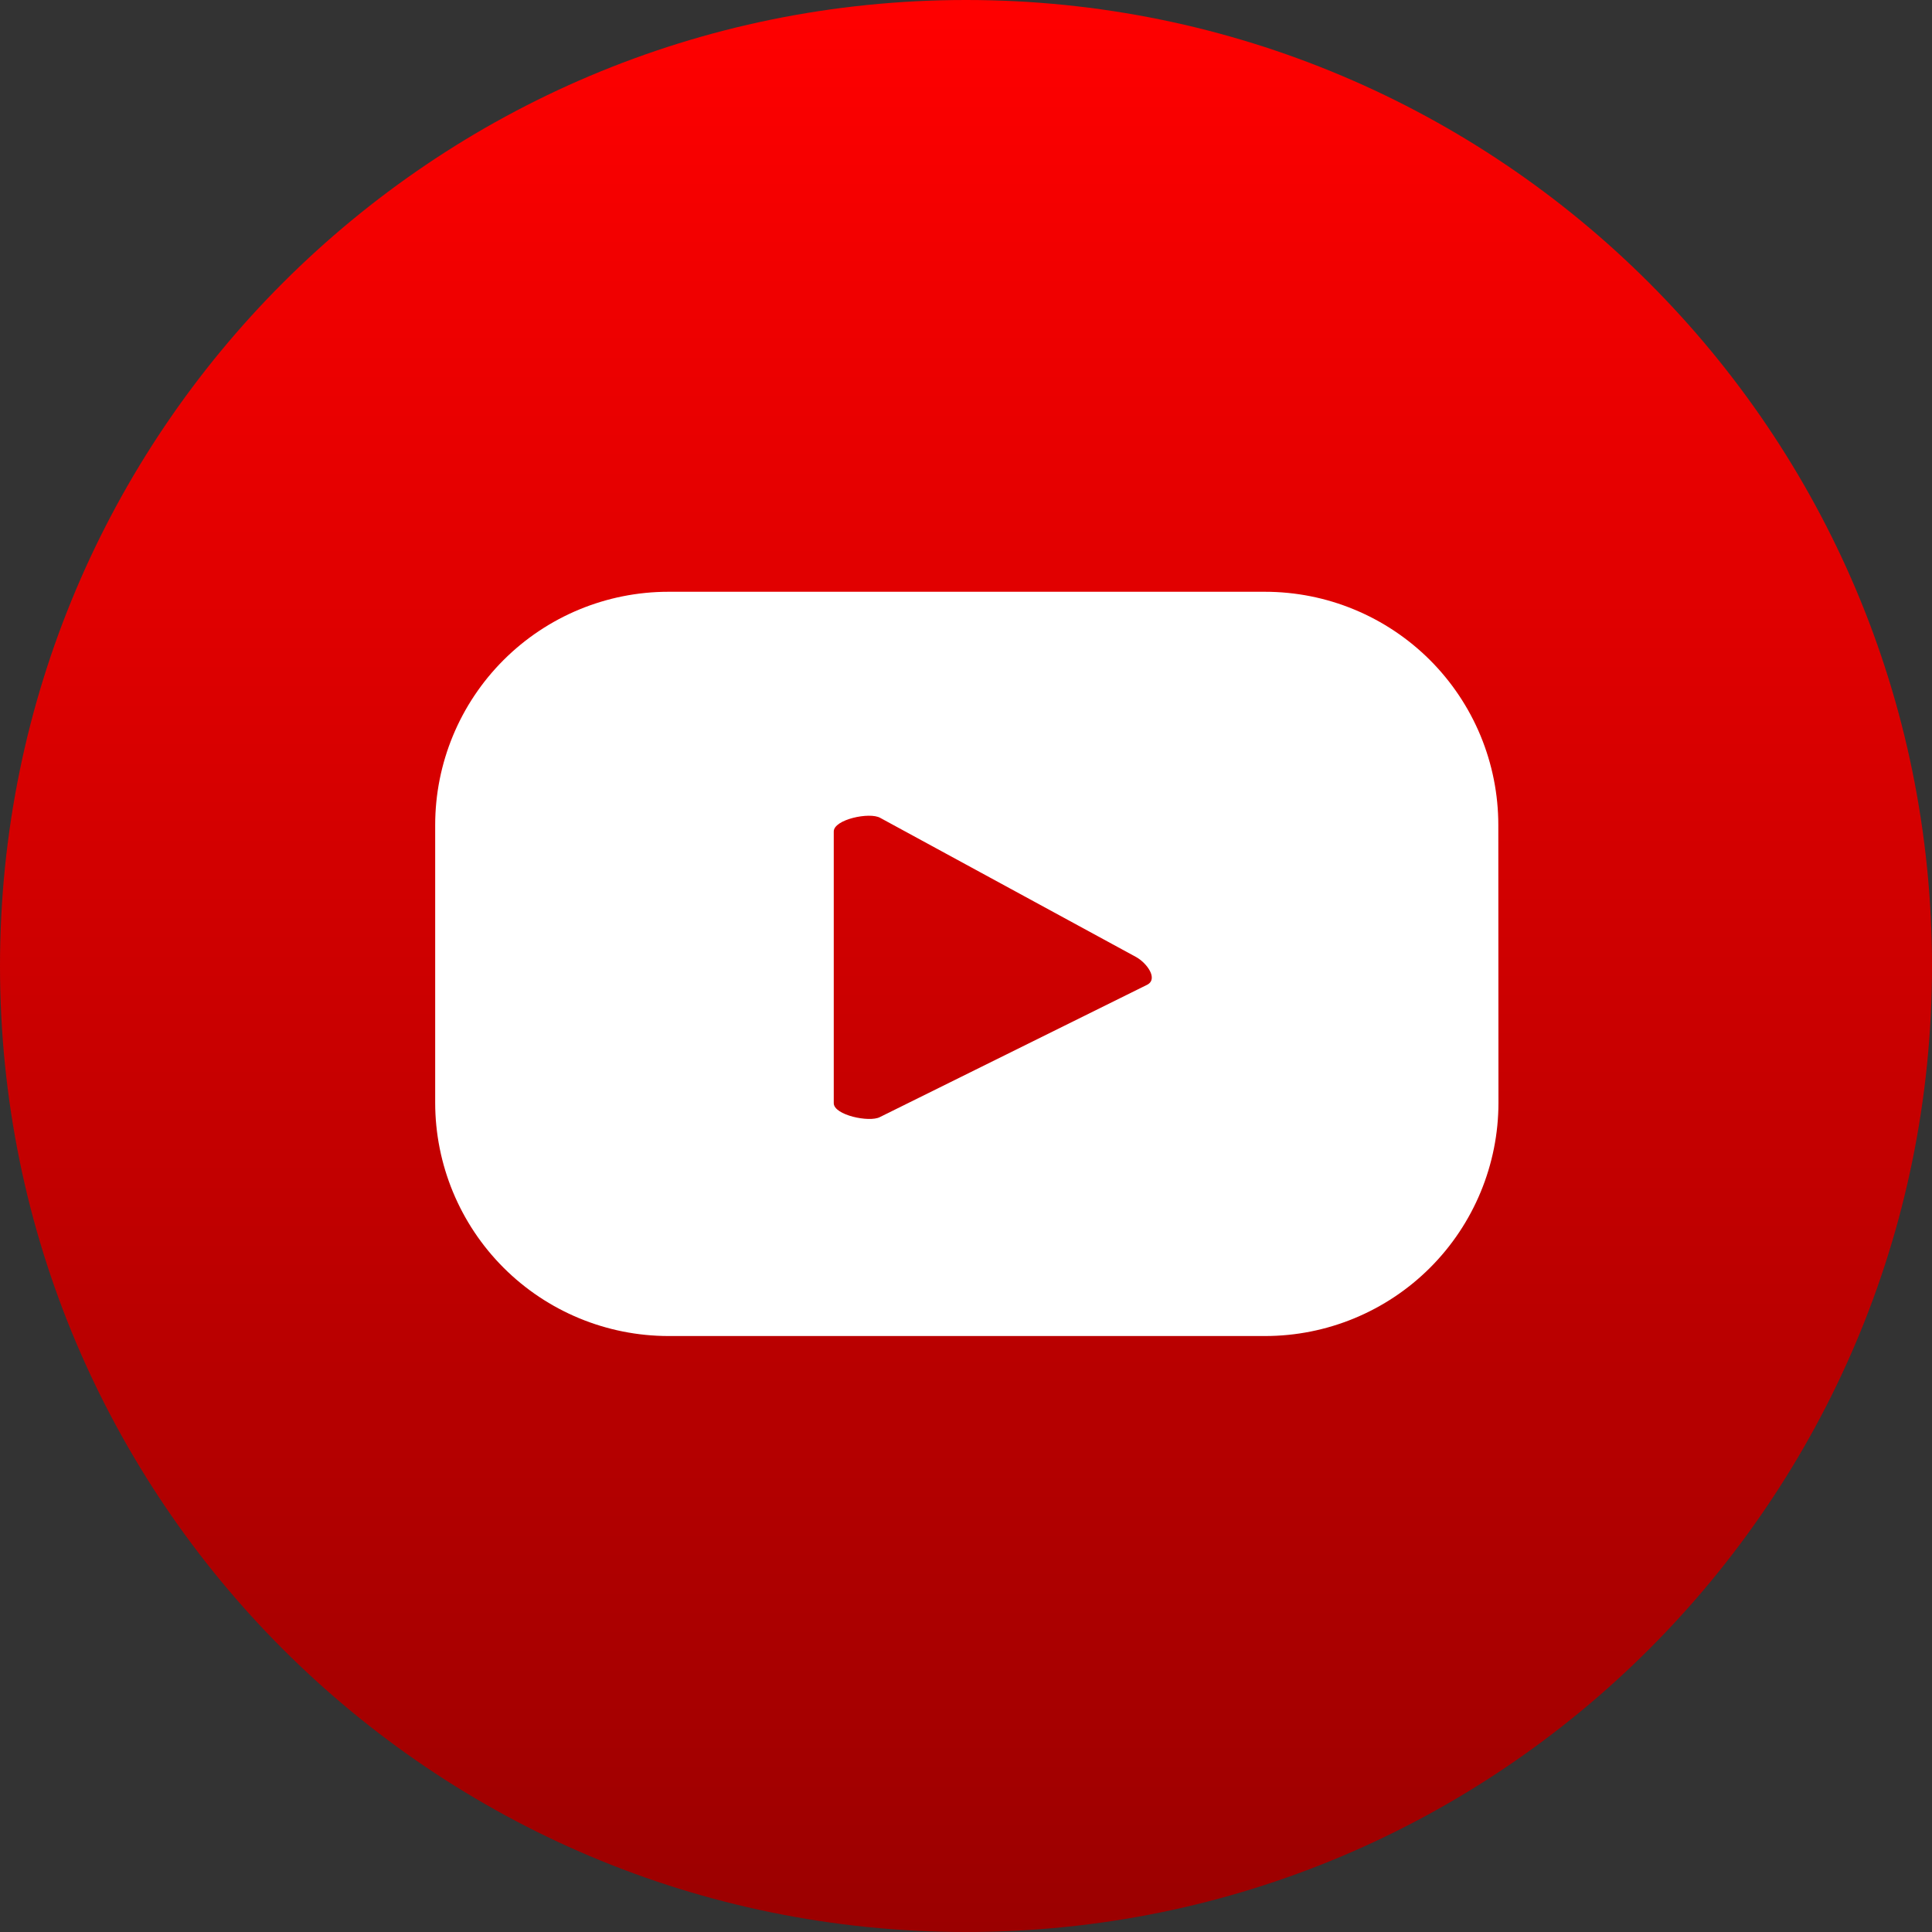 <svg width="40" height="40" viewBox="0 0 40 40" fill="none" xmlns="http://www.w3.org/2000/svg">
<rect x="0" y="0" width="40" height="40" fill="#333333" stroke="none"/>
<path d="M40 20C40 31.05 31.05 40 20 40C8.95 40 0 31.05 0 20C0 8.95 8.95 0 20 0C31.05 0 40 8.95 40 20Z" fill="url(#paint0_linear_3017_1867)"/>
<path d="M31.021 17.081C31.021 16.447 30.896 15.819 30.653 15.232C30.41 14.646 30.054 14.114 29.605 13.665C29.156 13.217 28.623 12.861 28.037 12.619C27.451 12.376 26.823 12.252 26.188 12.252H13.839C12.558 12.252 11.33 12.761 10.424 13.667C9.519 14.572 9.01 15.8 9.01 17.081V22.829C9.01 24.11 9.519 25.34 10.425 26.246C11.331 27.152 12.561 27.661 13.842 27.661H26.192C27.473 27.661 28.703 27.152 29.609 26.246C30.515 25.34 31.024 24.11 31.024 22.829L31.021 17.081ZM23.756 20.386L18.217 23.128C18.001 23.243 17.262 23.088 17.262 22.84V17.215C17.262 16.966 18.004 16.807 18.224 16.933L23.525 19.816C23.748 19.942 23.979 20.263 23.756 20.386Z" fill="white"/>
<defs>
<linearGradient id="paint0_linear_3017_1867" x1="20" y1="0" x2="20" y2="40" gradientUnits="userSpaceOnUse">
<stop stop-color="#FF0000"/>
<stop offset="1" stop-color="#9B0000"/>
</linearGradient>
</defs>
</svg>
